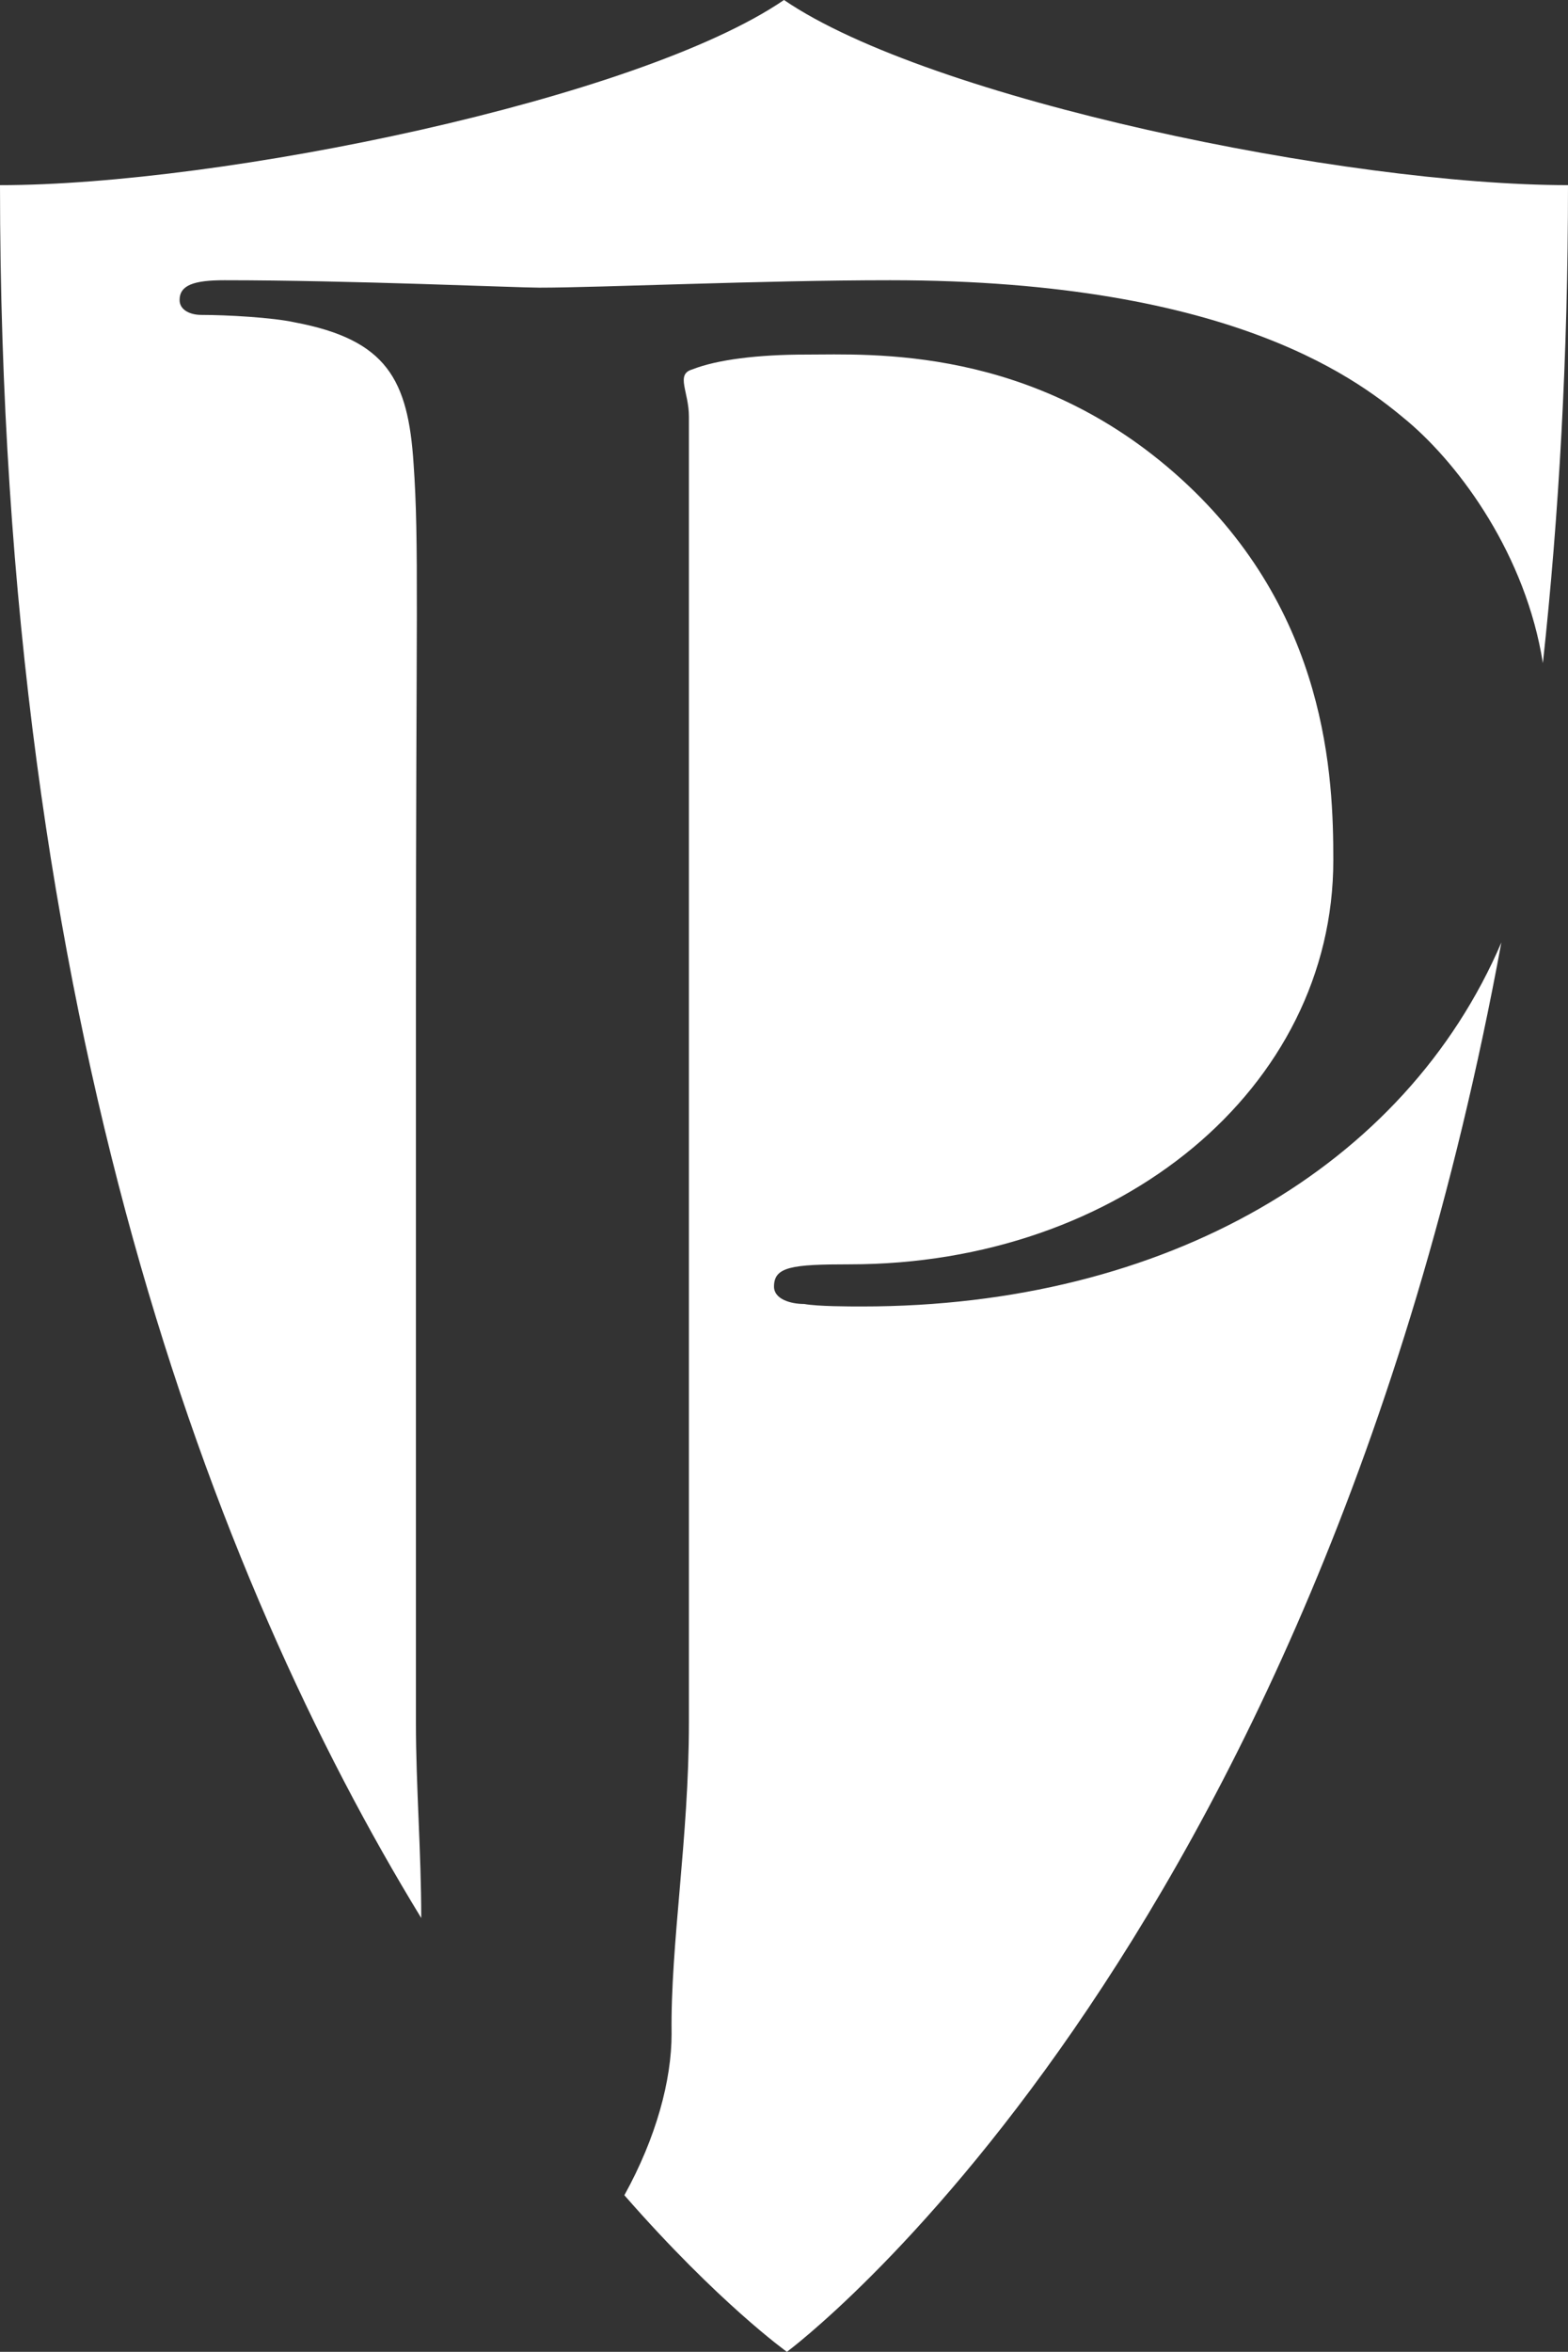 <?xml version="1.0" encoding="utf-8"?>
<!-- Generator: Adobe Illustrator 16.0.3, SVG Export Plug-In . SVG Version: 6.00 Build 0)  -->
<!DOCTYPE svg PUBLIC "-//W3C//DTD SVG 1.1//EN" "http://www.w3.org/Graphics/SVG/1.1/DTD/svg11.dtd">
<svg version="1.1" id="Layer_1" xmlns="http://www.w3.org/2000/svg" xmlns:xlink="http://www.w3.org/1999/xlink" x="0px" y="0px"
	 width="91.908px" height="137.779px" viewBox="0 0.293 91.908 137.779" enable-background="new 0 0.293 91.908 137.779"
	 xml:space="preserve">
<rect x="0" y="0.293" width="91.908" height="137.779" fill="#333333" stroke="none"/>
<g>
	<g>
		<path fill="#FFFFFF" d="M24.379,101.232V58.823c0-22.657,0.191-26.717-0.138-31.369c-0.319-4.934-1.577-7.261-6.965-8.276
			c-1.306-0.289-4.007-0.436-5.478-0.436c-0.651,0-1.271-0.288-1.271-0.871c0-0.871,0.833-1.161,2.625-1.161
			c7.349,0,17.145,0.435,18.45,0.435c3.595,0,13.066-0.435,20.566-0.435c20.403,0,27.748,6.099,30.356,8.275
			c3.095,2.628,6.912,7.845,7.912,14.158c0.942-8.672,1.472-17.993,1.472-28.004c-12.983,0-37.416-5.015-45.954-10.846
			C37.417,6.125,12.983,11.14,0,11.14c0,49.065,12.55,81.655,24.691,101.517C24.692,108.777,24.379,104.93,24.379,101.232z"/>
		<path fill="#FFFFFF" d="M50.551,76.83c-0.814,0-2.601,0-3.412-0.145c-0.813,0-1.771-0.289-1.771-1.018
			c0-1.161,1.025-1.305,4.448-1.305c15.829,0,28.336-10.313,28.336-23.673c0-4.79-0.299-14.525-8.948-22.364
			c-8.655-7.841-18.229-7.26-21.977-7.26c-2.779,0-5.192,0.293-6.657,0.873c-0.982,0.285-0.19,1.304-0.19,2.756v76.536
			c0,6.766-1.084,12.938-1.015,18.209c0,2.72-0.899,6.078-2.768,9.459c5.527,6.318,9.527,9.174,9.527,9.174
			s30.865-22.811,41.878-82.566C82.382,68.628,68.324,76.83,50.551,76.83z"/>
	</g>
</g>
</svg>
